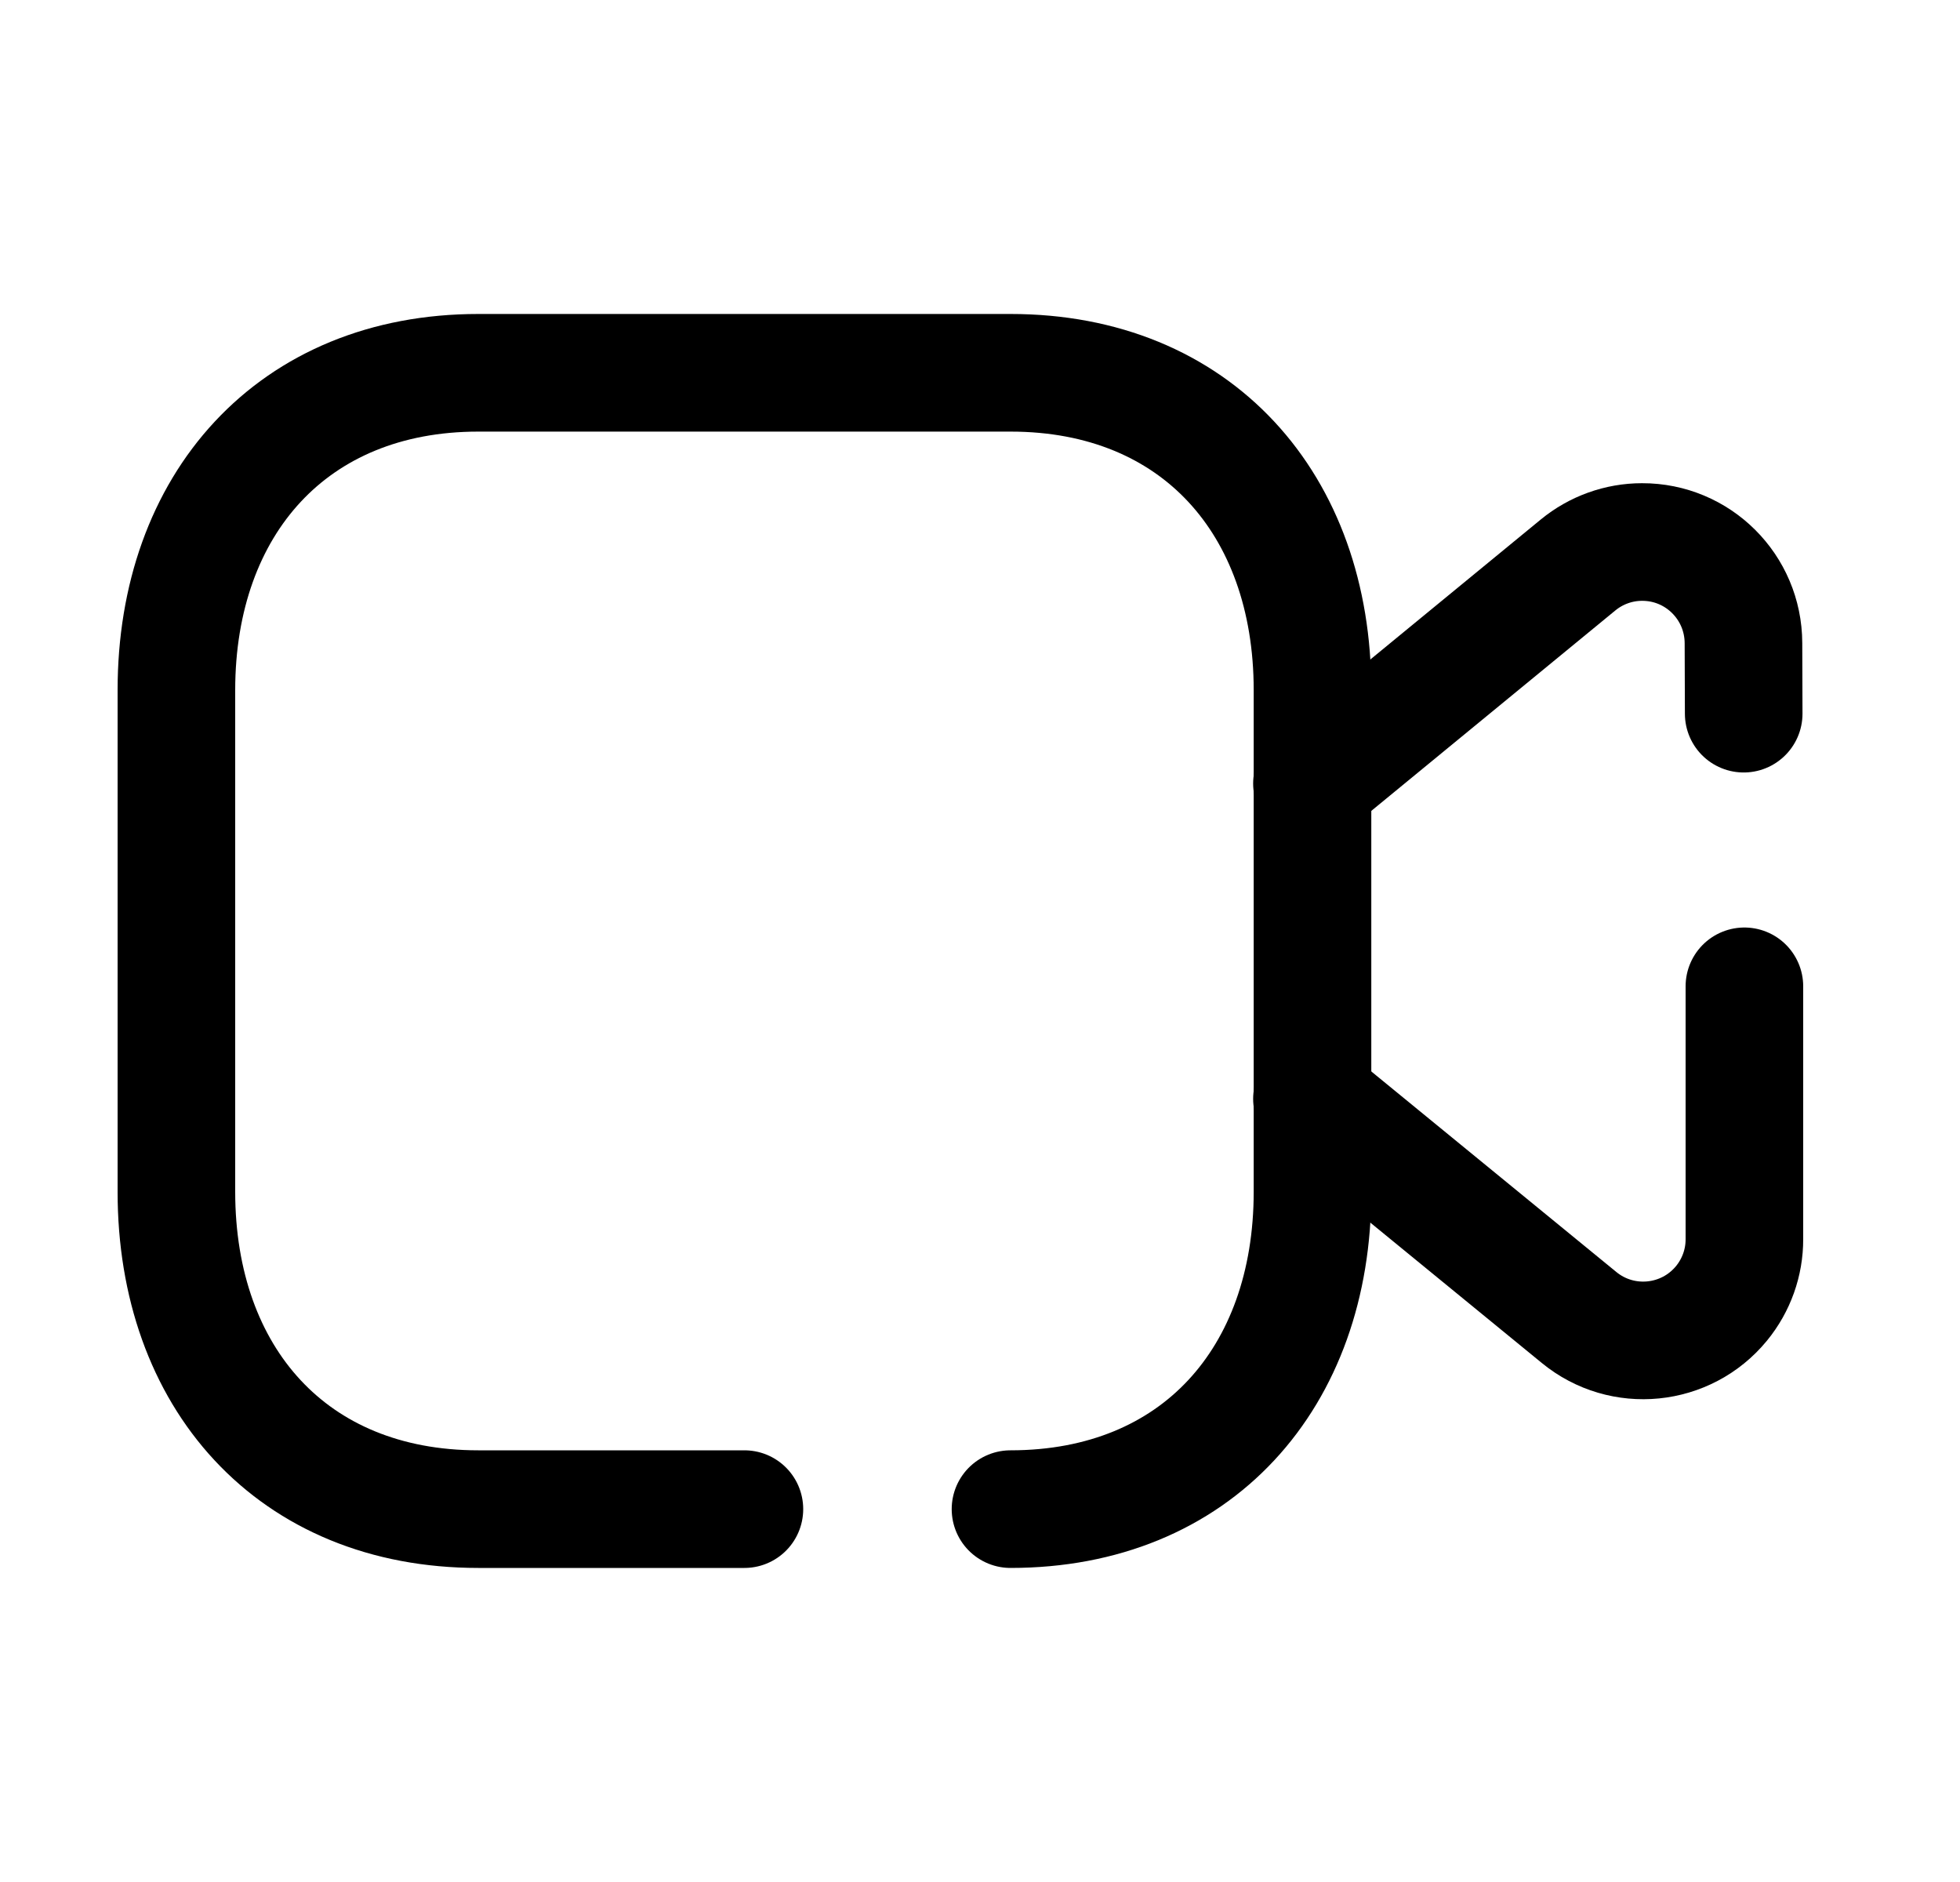 <svg width="25" height="24" viewBox="0 0 25 24" fill="none" xmlns="http://www.w3.org/2000/svg">
<path d="M12.889 19.245C15.263 19.245 16.741 17.569 16.741 15.198V8.801C16.741 6.43 15.263 4.754 12.89 4.754H6.1C3.733 4.754 2.25 6.43 2.25 8.801V15.198C2.25 17.569 3.726 19.245 6.1 19.245H9.495" stroke="black" stroke-width="1.5" stroke-linecap="round" stroke-linejoin="round"/>
<path d="M16.734 14.013L20.141 16.801C20.692 17.253 21.506 17.172 21.958 16.621C22.148 16.389 22.251 16.1 22.25 15.801V12.578" stroke="black" stroke-width="1.5" stroke-linecap="round" stroke-linejoin="round"/>
<path d="M16.734 9.992L20.128 7.205C20.358 7.016 20.647 6.912 20.944 6.912C21.658 6.91 22.236 7.487 22.238 8.201L22.241 9.101" stroke="black" stroke-width="1.5" stroke-linecap="round" stroke-linejoin="round"/>
</svg>